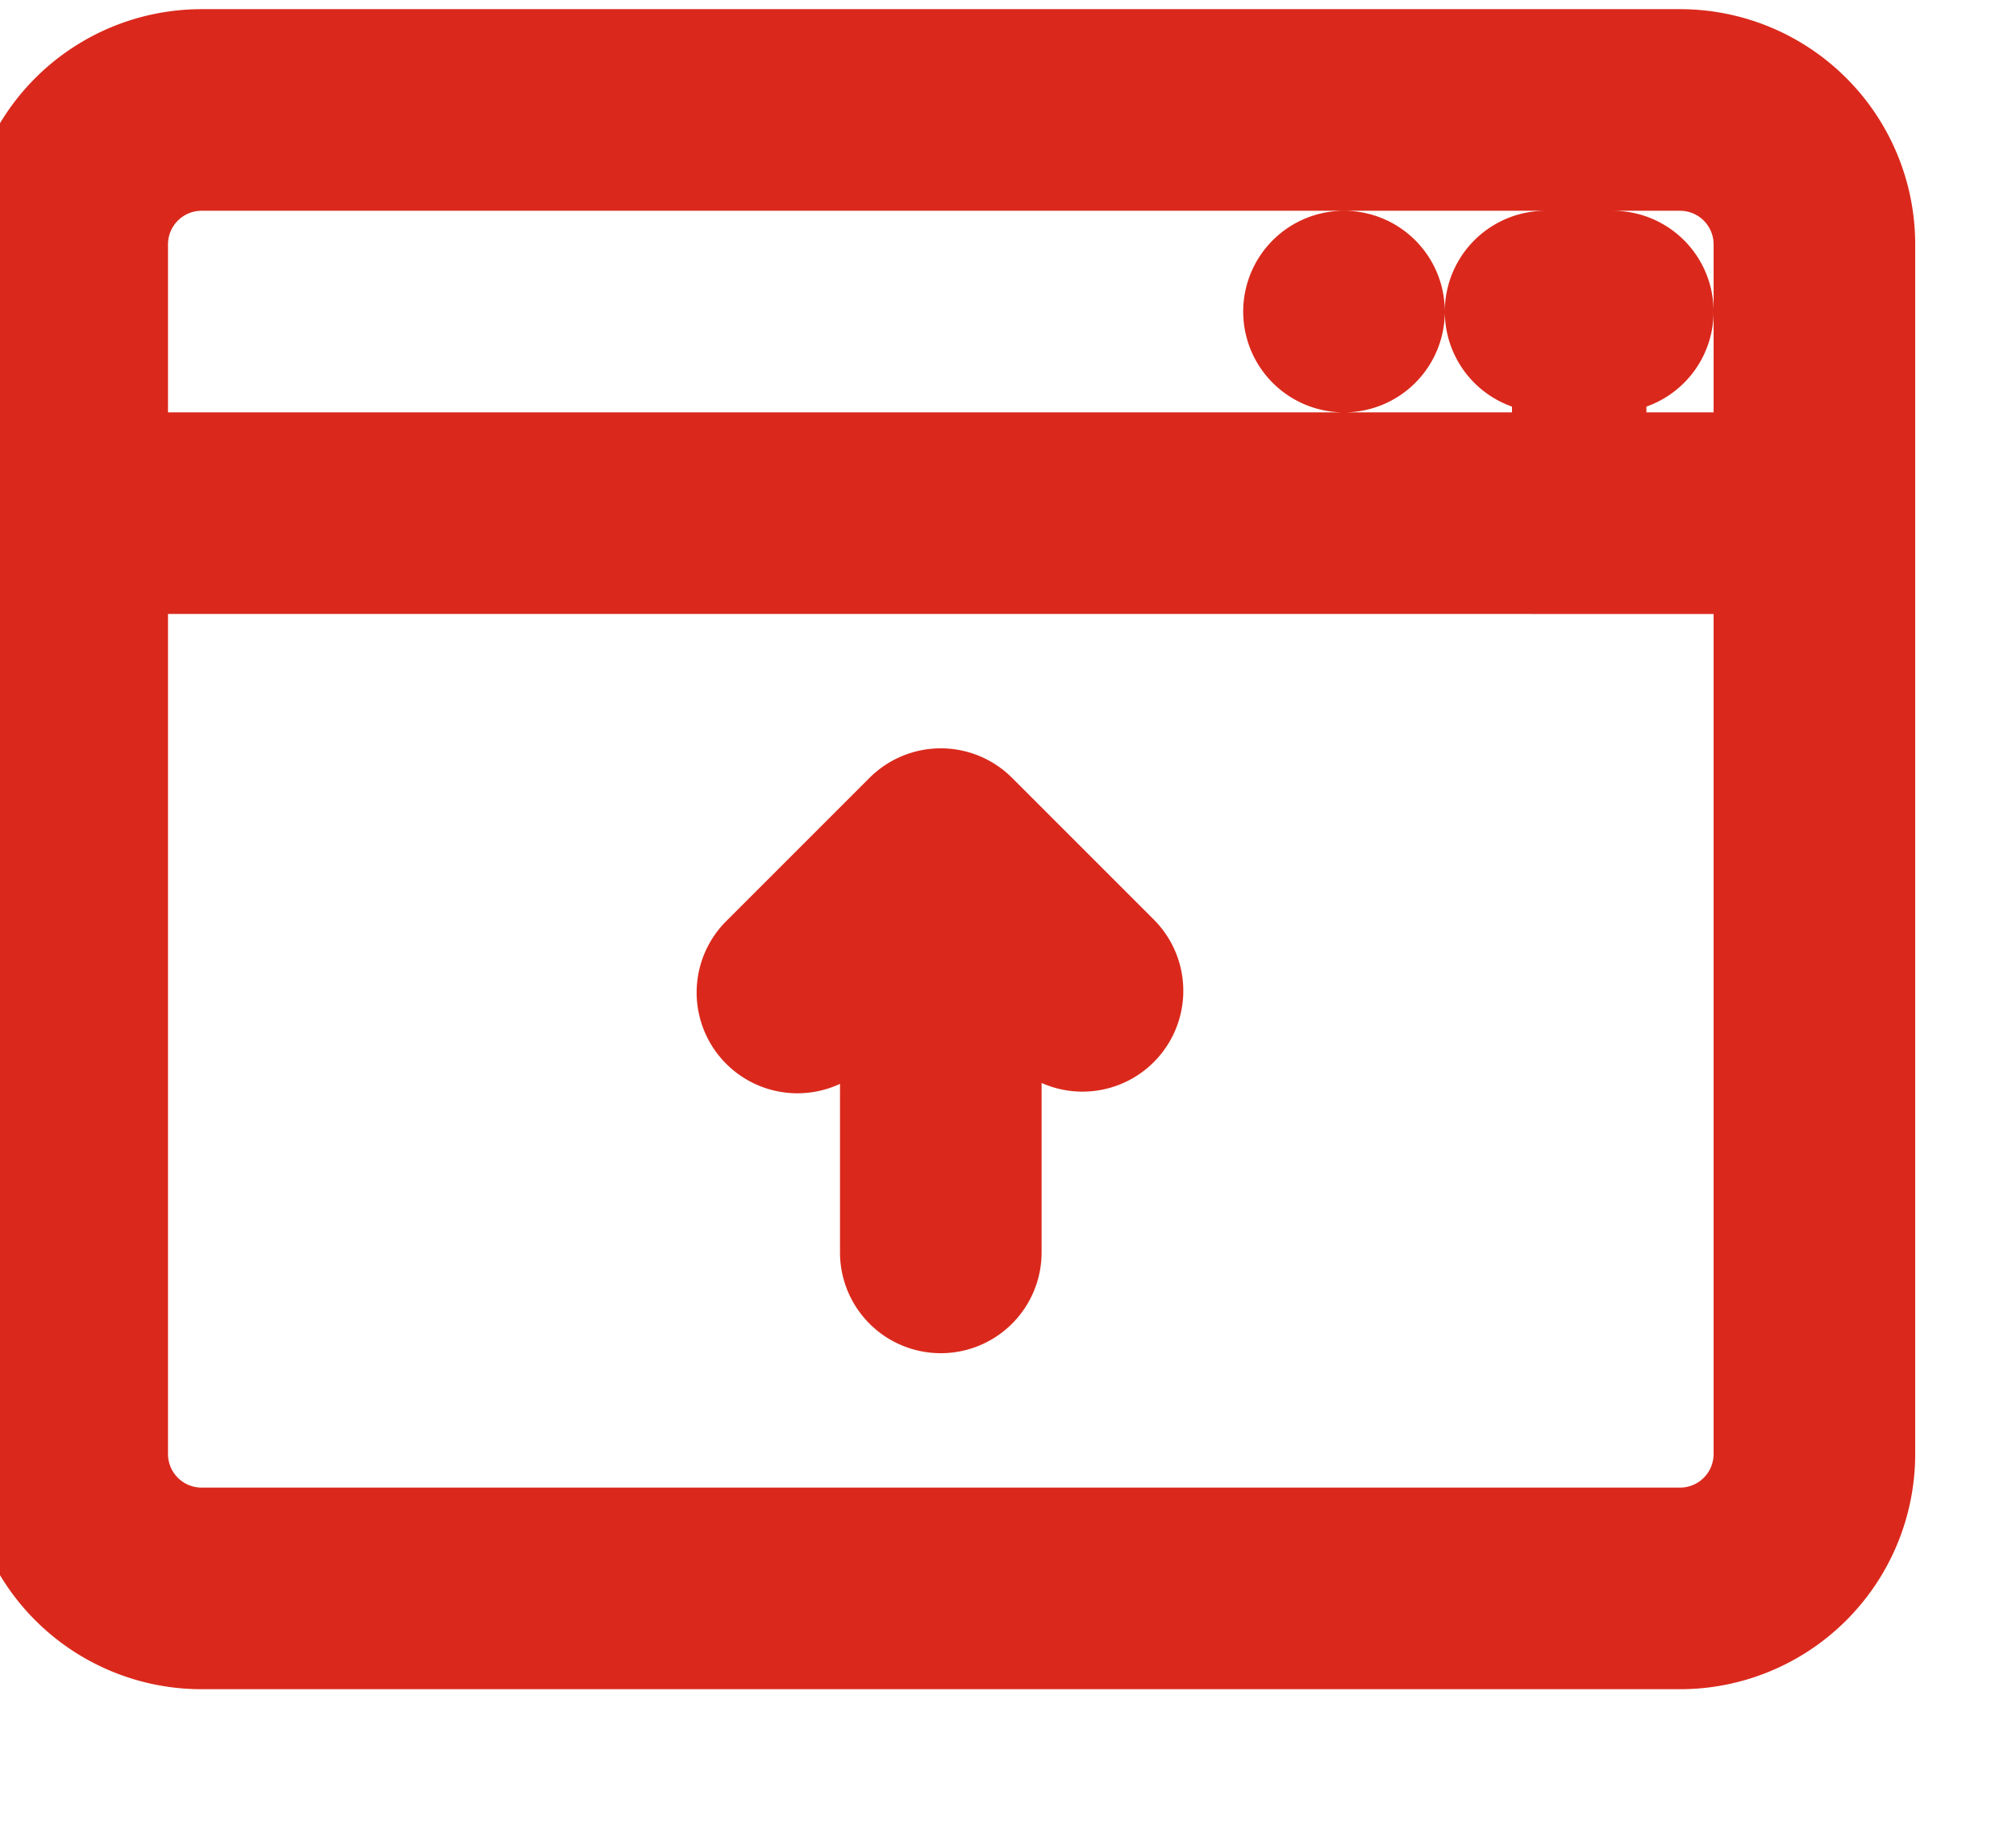 
<svg xmlns="http://www.w3.org/2000/svg" width="33" height="30" viewBox="0 0 30 26">
  <path id="noun-publish-4038770" d="M105,91V73a3,3,0,0,1,3-3h22a3,3,0,0,1,3,3V91a3,3,0,0,1-3,3H108a3,3,0,0,1-3-3Zm26-13H107V91a1,1,0,0,0,1,1h22a1,1,0,0,0,1-1Zm-13,6.413-.414.414a1,1,0,1,1-1.414-1.414l2.121-2.121a1,1,0,0,1,1.414,0l2.121,2.121a1,1,0,0,1-1.414,1.414L120,84.414V88a1,1,0,0,1-2,0ZM131,76V73a1,1,0,0,0-1-1H108a1,1,0,0,0-1,1v3Zm-6-3a1,1,0,1,0,1,1A1,1,0,0,0,125,73Zm3,2h1a1,1,0,0,0,0-2h-1a1,1,0,0,0,0,2Z" 
  transform="translate(-105 -70)" fill="#da291c" fill-rule="evenodd" 
  stroke="#da291c"  stroke-width="1"/>
</svg>
